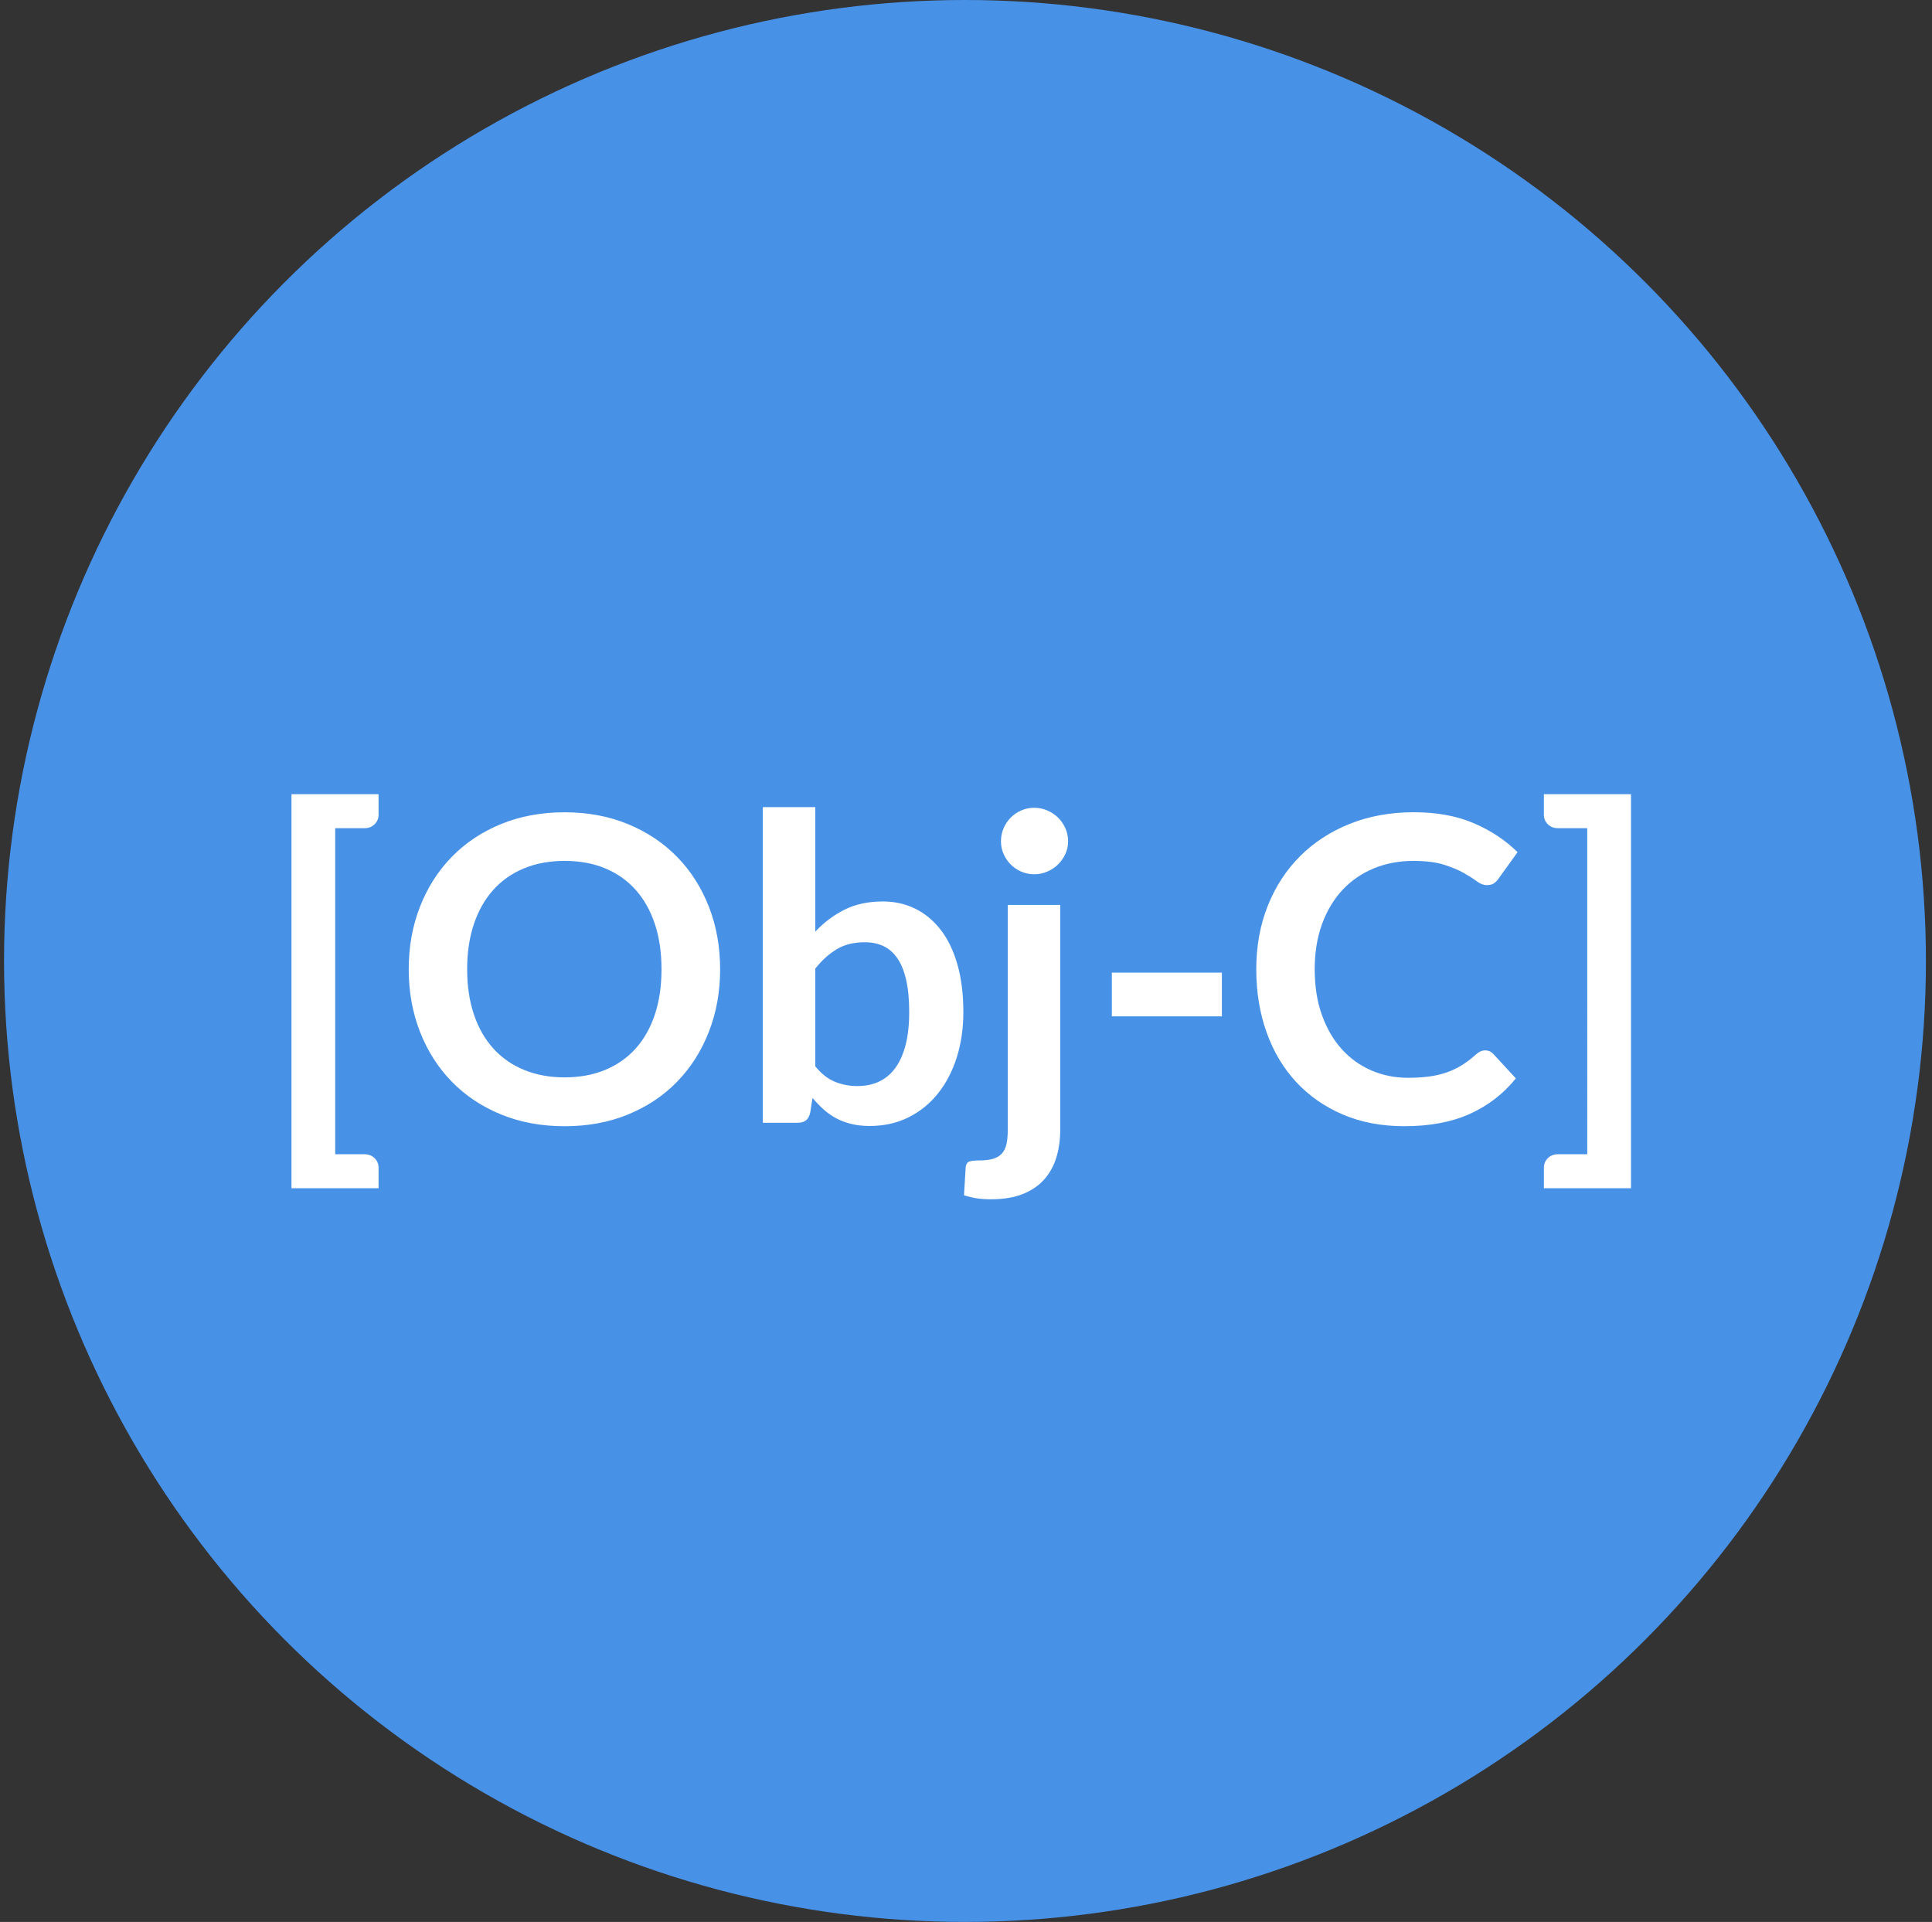 <svg width="191" height="190" viewBox="0 0 191 190" xmlns="http://www.w3.org/2000/svg"><rect x="0" y="0" width="191" height="190" fill="#333333" stroke="none"/><title>Oval 893 Copy 9 + [Obj-C]</title><g transform="translate(.4)" fill="none" fill-rule="evenodd"><circle fill="#4791E7" cx="95" cy="95" r="95"/><path d="M28.415 117.468V78.513h8.61v2.037c0 .364-.13.675-.39.934-.258.26-.59.39-.996.39h-2.9v32.234h2.9c.405 0 .737.13.996.388.26.26.39.57.39.935v2.038h-8.61zm42.378-21.65c0 2.225-.37 4.286-1.113 6.183-.742 1.9-1.785 3.54-3.13 4.926-1.343 1.386-2.96 2.467-4.85 3.245-1.89.778-3.983 1.166-6.28 1.166-2.295 0-4.39-.388-6.288-1.165-1.898-.777-3.52-1.858-4.872-3.244-1.352-1.386-2.398-3.027-3.14-4.925-.742-1.896-1.113-3.957-1.113-6.183s.37-4.287 1.113-6.184c.742-1.898 1.788-3.54 3.14-4.925 1.35-1.386 2.974-2.467 4.872-3.245 1.897-.777 3.993-1.165 6.29-1.165 2.295 0 4.388.392 6.278 1.176 1.89.784 3.507 1.865 4.85 3.245 1.345 1.378 2.388 3.015 3.13 4.912.742 1.898 1.113 3.96 1.113 6.185zm-5.796 0c0-1.667-.22-3.16-.662-4.484-.44-1.324-1.074-2.447-1.9-3.37-.826-.925-1.83-1.632-3.014-2.122-1.182-.49-2.515-.735-4-.735-1.483 0-2.82.245-4.01.735s-2.2 1.197-3.034 2.12c-.834.925-1.474 2.048-1.922 3.37-.448 1.325-.672 2.82-.672 4.485 0 1.666.224 3.16.672 4.484.448 1.324 1.088 2.443 1.922 3.36.833.918 1.844 1.62 3.034 2.11 1.19.49 2.527.736 4.01.736 1.485 0 2.818-.245 4.002-.735 1.183-.49 2.187-1.192 3.013-2.11.826-.917 1.46-2.036 1.9-3.36.442-1.323.662-2.817.662-4.483zM75.014 111V79.794H80.2V92.1c.855-.91 1.82-1.634 2.9-2.173 1.077-.54 2.337-.81 3.78-.81 1.175 0 2.25.242 3.223.725.973.484 1.812 1.187 2.52 2.11.707.925 1.252 2.066 1.637 3.424.386 1.358.578 2.92.578 4.683 0 1.61-.217 3.1-.65 4.472-.435 1.372-1.054 2.562-1.86 3.57-.805 1.008-1.777 1.795-2.92 2.362-1.14.568-2.417.85-3.83.85-.66 0-1.26-.065-1.807-.198-.545-.134-1.042-.32-1.49-.557-.448-.24-.864-.53-1.25-.873-.385-.343-.752-.724-1.102-1.144l-.23 1.45c-.085.363-.228.622-.43.776-.205.153-.48.23-.83.23h-3.424zm10.08-17.85c-1.078 0-1.998.227-2.76.682-.765.456-1.475 1.096-2.133 1.922v9.66c.59.728 1.23 1.235 1.922 1.522.694.288 1.446.43 2.258.43.784 0 1.49-.146 2.12-.44.63-.294 1.166-.742 1.608-1.344.44-.602.78-1.36 1.018-2.278.238-.918.357-2 .357-3.245 0-1.26-.1-2.328-.305-3.204-.203-.875-.493-1.585-.87-2.13-.38-.547-.837-.946-1.377-1.198-.538-.252-1.15-.378-1.836-.378zm19.32-3.696v22.28c0 .94-.122 1.82-.368 2.647-.245.827-.636 1.55-1.175 2.175-.54.623-1.245 1.112-2.12 1.47-.876.357-1.943.535-3.203.535-.49 0-.945-.032-1.365-.094-.42-.063-.847-.165-1.28-.305l.167-2.792c.04-.28.153-.46.335-.535.182-.078.532-.116 1.05-.116s.955-.052 1.313-.157c.357-.106.643-.273.86-.505.218-.23.37-.535.463-.913.092-.378.137-.847.137-1.407v-22.28h5.187zm.777-6.28c0 .45-.09.87-.272 1.26-.182.393-.423.736-.725 1.03-.3.294-.654.528-1.06.704-.406.175-.84.262-1.302.262-.447 0-.87-.087-1.27-.263-.4-.175-.745-.41-1.04-.703-.293-.294-.527-.637-.703-1.03-.175-.39-.262-.81-.262-1.26 0-.46.087-.895.262-1.3.176-.407.41-.757.704-1.05.295-.295.64-.53 1.04-.704.4-.176.823-.263 1.27-.263.463 0 .897.087 1.303.263.406.175.76.41 1.06.703.302.294.543.644.725 1.05.182.406.273.84.273 1.302zm4.327 12.98h10.878v4.325h-10.878v-4.327zm36.918 7.685c.308 0 .574.118.798.356l2.226 2.415c-1.233 1.527-2.748 2.696-4.548 3.508-1.8.812-3.958 1.218-6.478 1.218-2.254 0-4.28-.385-6.08-1.155-1.8-.77-3.335-1.84-4.61-3.212-1.273-1.372-2.25-3.01-2.928-4.914-.68-1.904-1.02-3.983-1.02-6.237 0-2.282.38-4.37 1.135-6.268.757-1.9 1.82-3.533 3.193-4.905 1.372-1.372 3.013-2.44 4.925-3.203 1.91-.763 4.02-1.144 6.33-1.144 2.255 0 4.225.36 5.913 1.08 1.688.723 3.133 1.678 4.337 2.868l-1.89 2.625c-.112.17-.255.316-.43.442-.176.126-.417.19-.725.19-.322 0-.65-.127-.987-.38-.336-.25-.763-.524-1.28-.818-.52-.294-1.173-.567-1.964-.82-.79-.25-1.795-.377-3.013-.377-1.428 0-2.74.248-3.938.746-1.198.497-2.226 1.207-3.088 2.13-.86.925-1.532 2.048-2.016 3.37-.483 1.325-.724 2.812-.724 4.464 0 1.708.24 3.227.725 4.557.483 1.33 1.137 2.45 1.963 3.36.826.91 1.8 1.606 2.92 2.09 1.12.483 2.323.724 3.61.724.77 0 1.467-.042 2.09-.126.624-.084 1.197-.217 1.722-.4.526-.18 1.022-.415 1.492-.703s.934-.64 1.396-1.06c.14-.127.287-.23.44-.306.155-.076.323-.115.505-.115zm5.796 13.628v-2.037c0-.363.13-.674.39-.934s.59-.388.997-.388h2.898V81.873h-2.898c-.406 0-.738-.13-.998-.39-.26-.258-.39-.57-.39-.933v-2.037h8.61v38.955h-8.61z" fill="#FFF"/></g></svg>